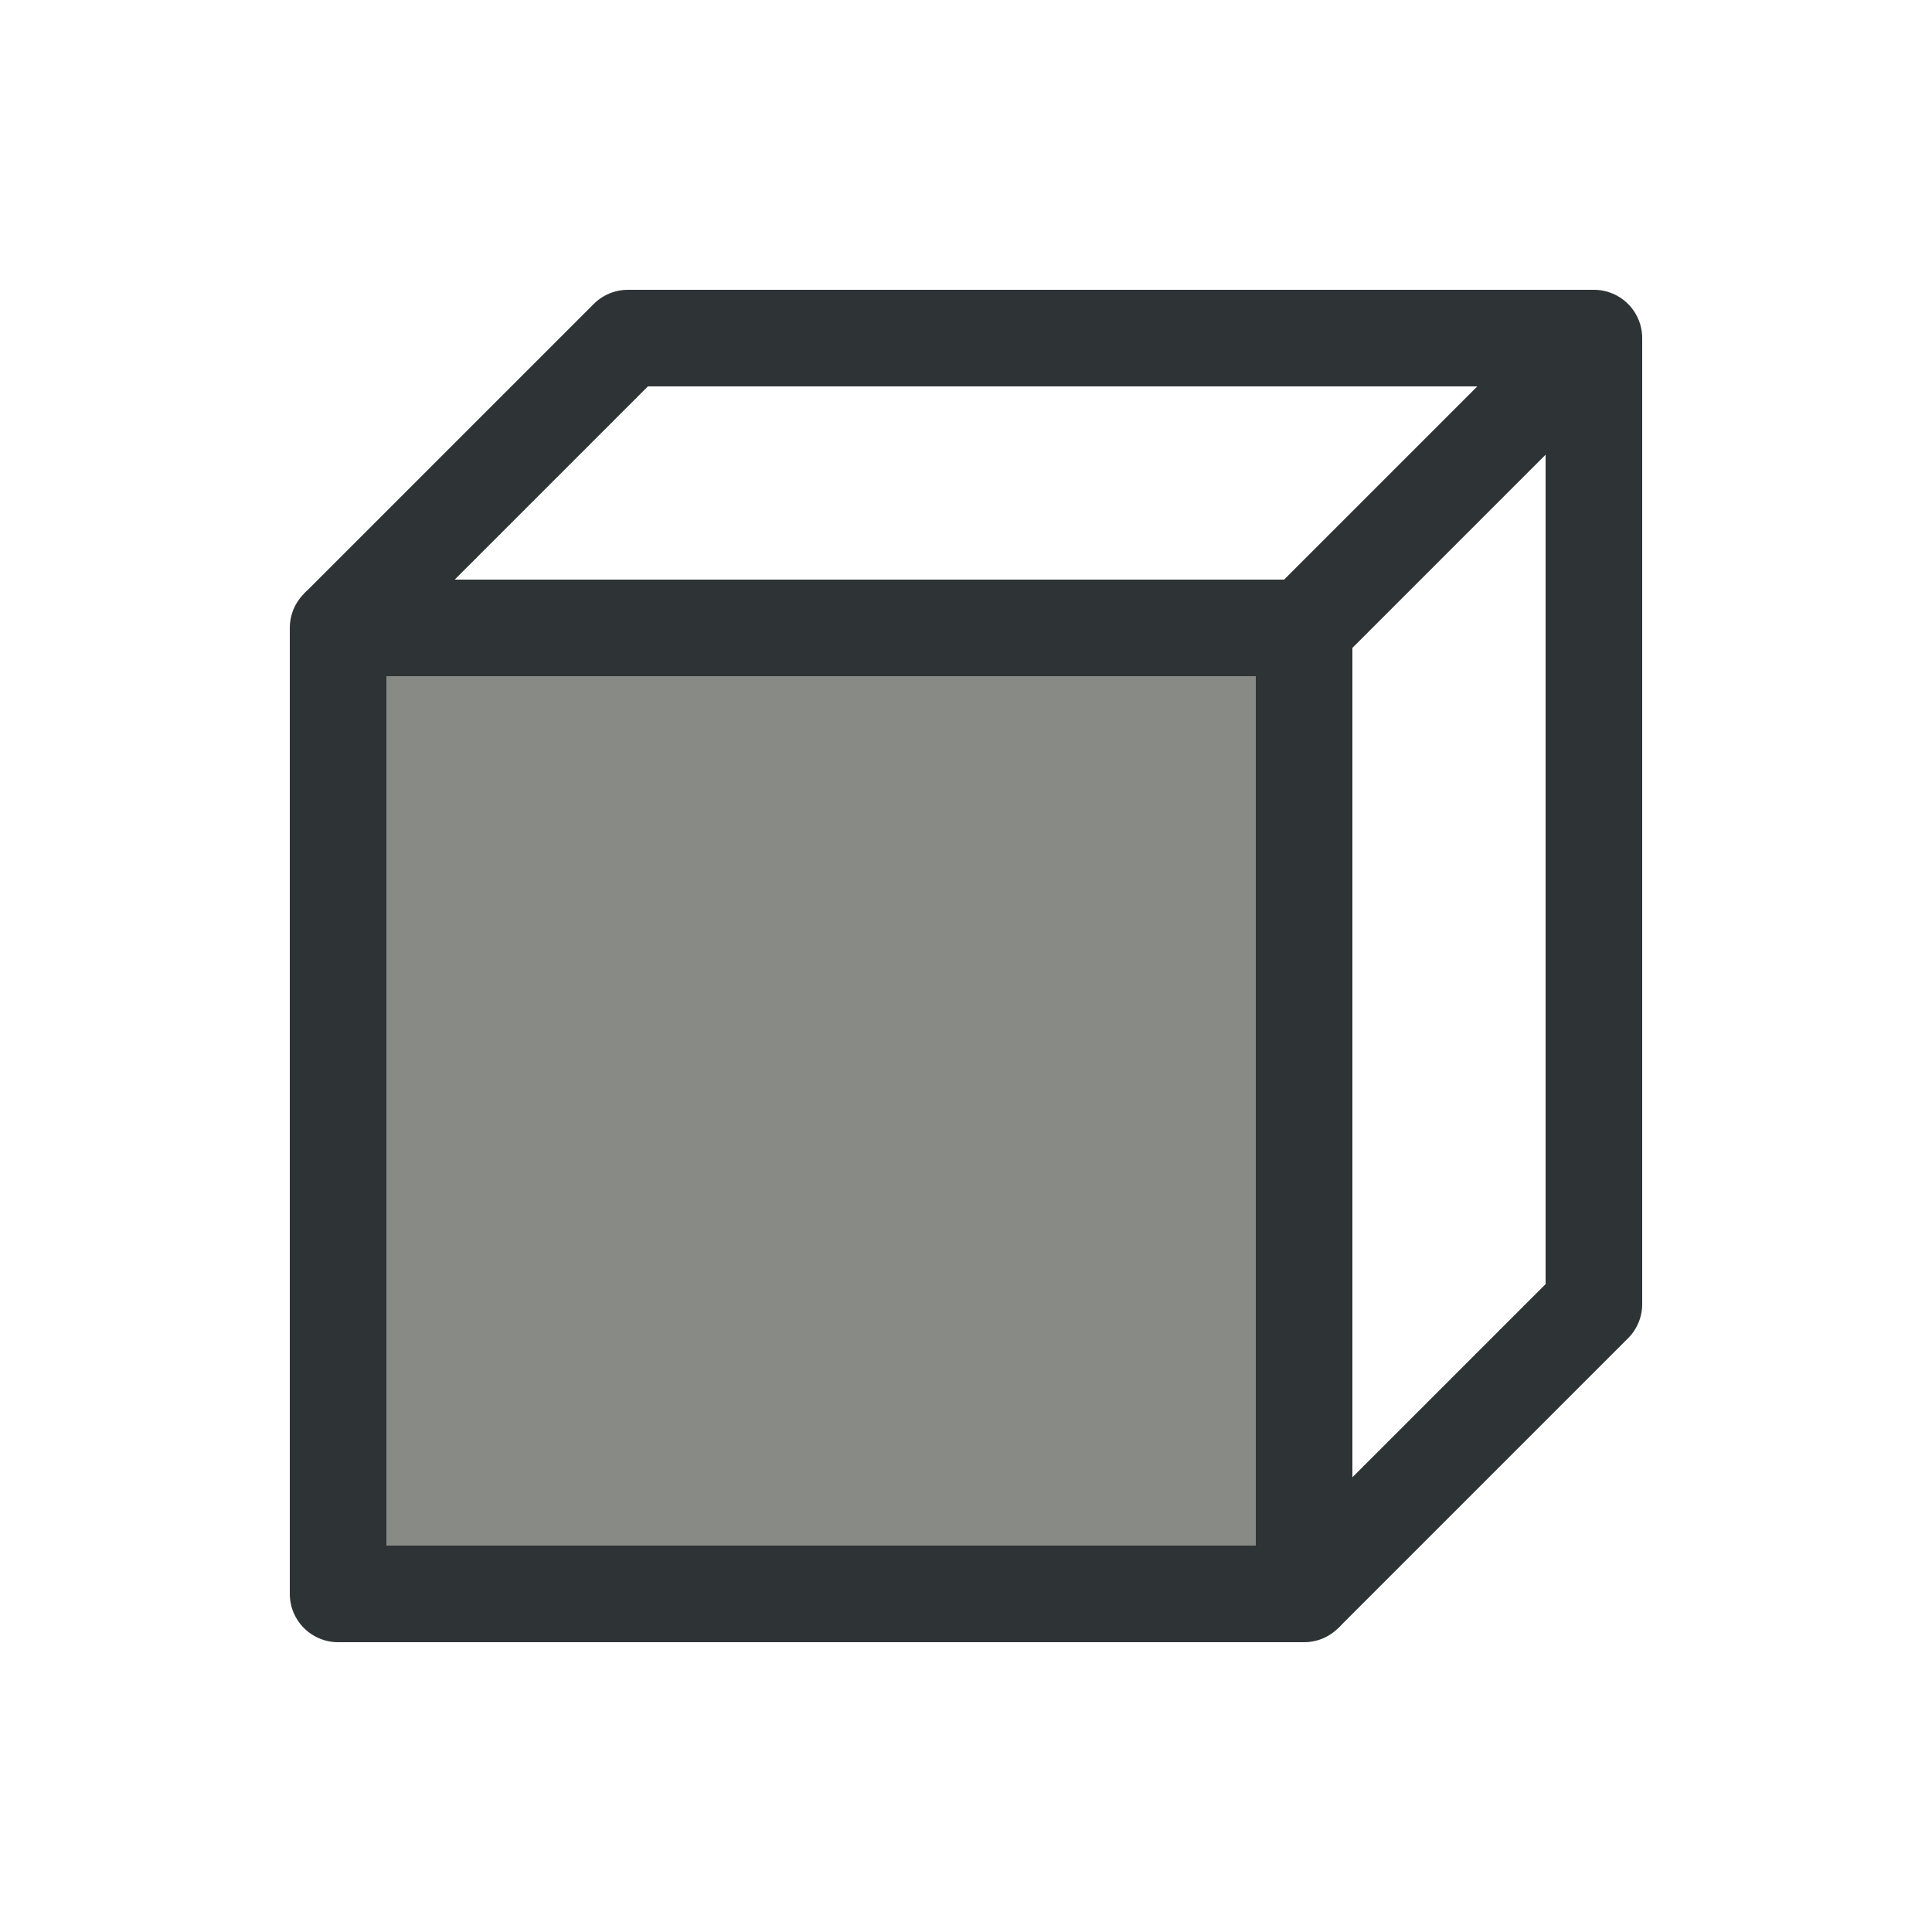 <?xml version="1.0" encoding="UTF-8" standalone="no"?>
<!-- Created with Inkscape (http://www.inkscape.org/) -->

<svg
   xmlns:dc="http://purl.org/dc/elements/1.1/"
   xmlns:cc="http://creativecommons.org/ns#"
   xmlns:rdf="http://www.w3.org/1999/02/22-rdf-syntax-ns#"
   xmlns:svg="http://www.w3.org/2000/svg"
   xmlns="http://www.w3.org/2000/svg"
   xmlns:sodipodi="http://sodipodi.sourceforge.net/DTD/sodipodi-0.dtd"
   xmlns:inkscape="http://www.inkscape.org/namespaces/inkscape"
   width="20"
   height="20"
   viewBox="0 0 20 20"
   version="1.1"
   id="svg5"
   inkscape:version="0.92.4 (5da689c313, 2019-01-14)"
   sodipodi:docname="view_front_20px.svg"
   xml:space="preserve"
   inkscape:export-filename="view_front_20px.png"
   inkscape:export-xdpi="96"
   inkscape:export-ydpi="96"><title
     id="title2476">Front View</title><sodipodi:namedview
     id="namedview7"
     pagecolor="#ffffff"
     bordercolor="#000000"
     borderopacity="0.25"
     inkscape:showpageshadow="2"
     inkscape:pageopacity="0.0"
     inkscape:pagecheckerboard="false"
     inkscape:deskcolor="#d1d1d1"
     inkscape:document-units="px"
     showgrid="true"
     inkscape:zoom="34.541667"
     inkscape:cx="6.6393247"
     inkscape:cy="10.058095"
     inkscape:window-width="1681"
     inkscape:window-height="935"
     inkscape:window-x="1958"
     inkscape:window-y="27"
     inkscape:window-maximized="0"
     inkscape:current-layer="layer3"><inkscape:grid
       type="xygrid"
       id="grid16"
       originx="0"
       originy="0"
       empspacing="2"
       spacingx="0.5"
       spacingy="0.5"
       dotted="false"
       color="#0099e5"
       opacity="0.102"
       empcolor="#0099e5"
       empopacity="0.4" /></sodipodi:namedview><defs
     id="defs2" /><g
     inkscape:groupmode="layer"
     id="layer3"
     inkscape:label="Vector"
     transform="translate(0,4)"><path
       style="fill:none;stroke:#2e3436;stroke-width:1;stroke-linejoin:round;stroke-dasharray:none;stroke-dashoffset:1;paint-order:fill markers stroke"
       d="m 3.5,2.5 3,-3 h 10 v 10 l -3,3"
       id="path466"
       sodipodi:nodetypes="ccccc"
       inkscape:connector-curvature="0" /><path
       style="fill:none;stroke:#2e3436;stroke-width:1;stroke-linejoin:round;stroke-dasharray:none;stroke-dashoffset:1;paint-order:fill markers stroke"
       d="m 16.5,-0.5 -3,3"
       id="path468"
       sodipodi:nodetypes="cc"
       inkscape:connector-curvature="0" /><path
       style="fill:none;fill-opacity:0.5;stroke:#2e3436;stroke-width:1;stroke-linejoin:round;stroke-dasharray:none;stroke-dashoffset:1;paint-order:fill markers stroke"
       d="m 13.5,12.5 h -10 v -10 h 10 z"
       id="path368"
       sodipodi:nodetypes="ccccc"
       inkscape:connector-curvature="0" /><path
       style="fill:#888a85;fill-opacity:1;stroke:none;stroke-width:1;stroke-linejoin:miter;stroke-dasharray:none;stroke-dashoffset:1;stroke-opacity:1;paint-order:fill markers stroke"
       d="M 13,12 H 4 V 3 h 9 z"
       id="path293"
       sodipodi:nodetypes="ccccc"
       inkscape:connector-curvature="0" /></g></svg>